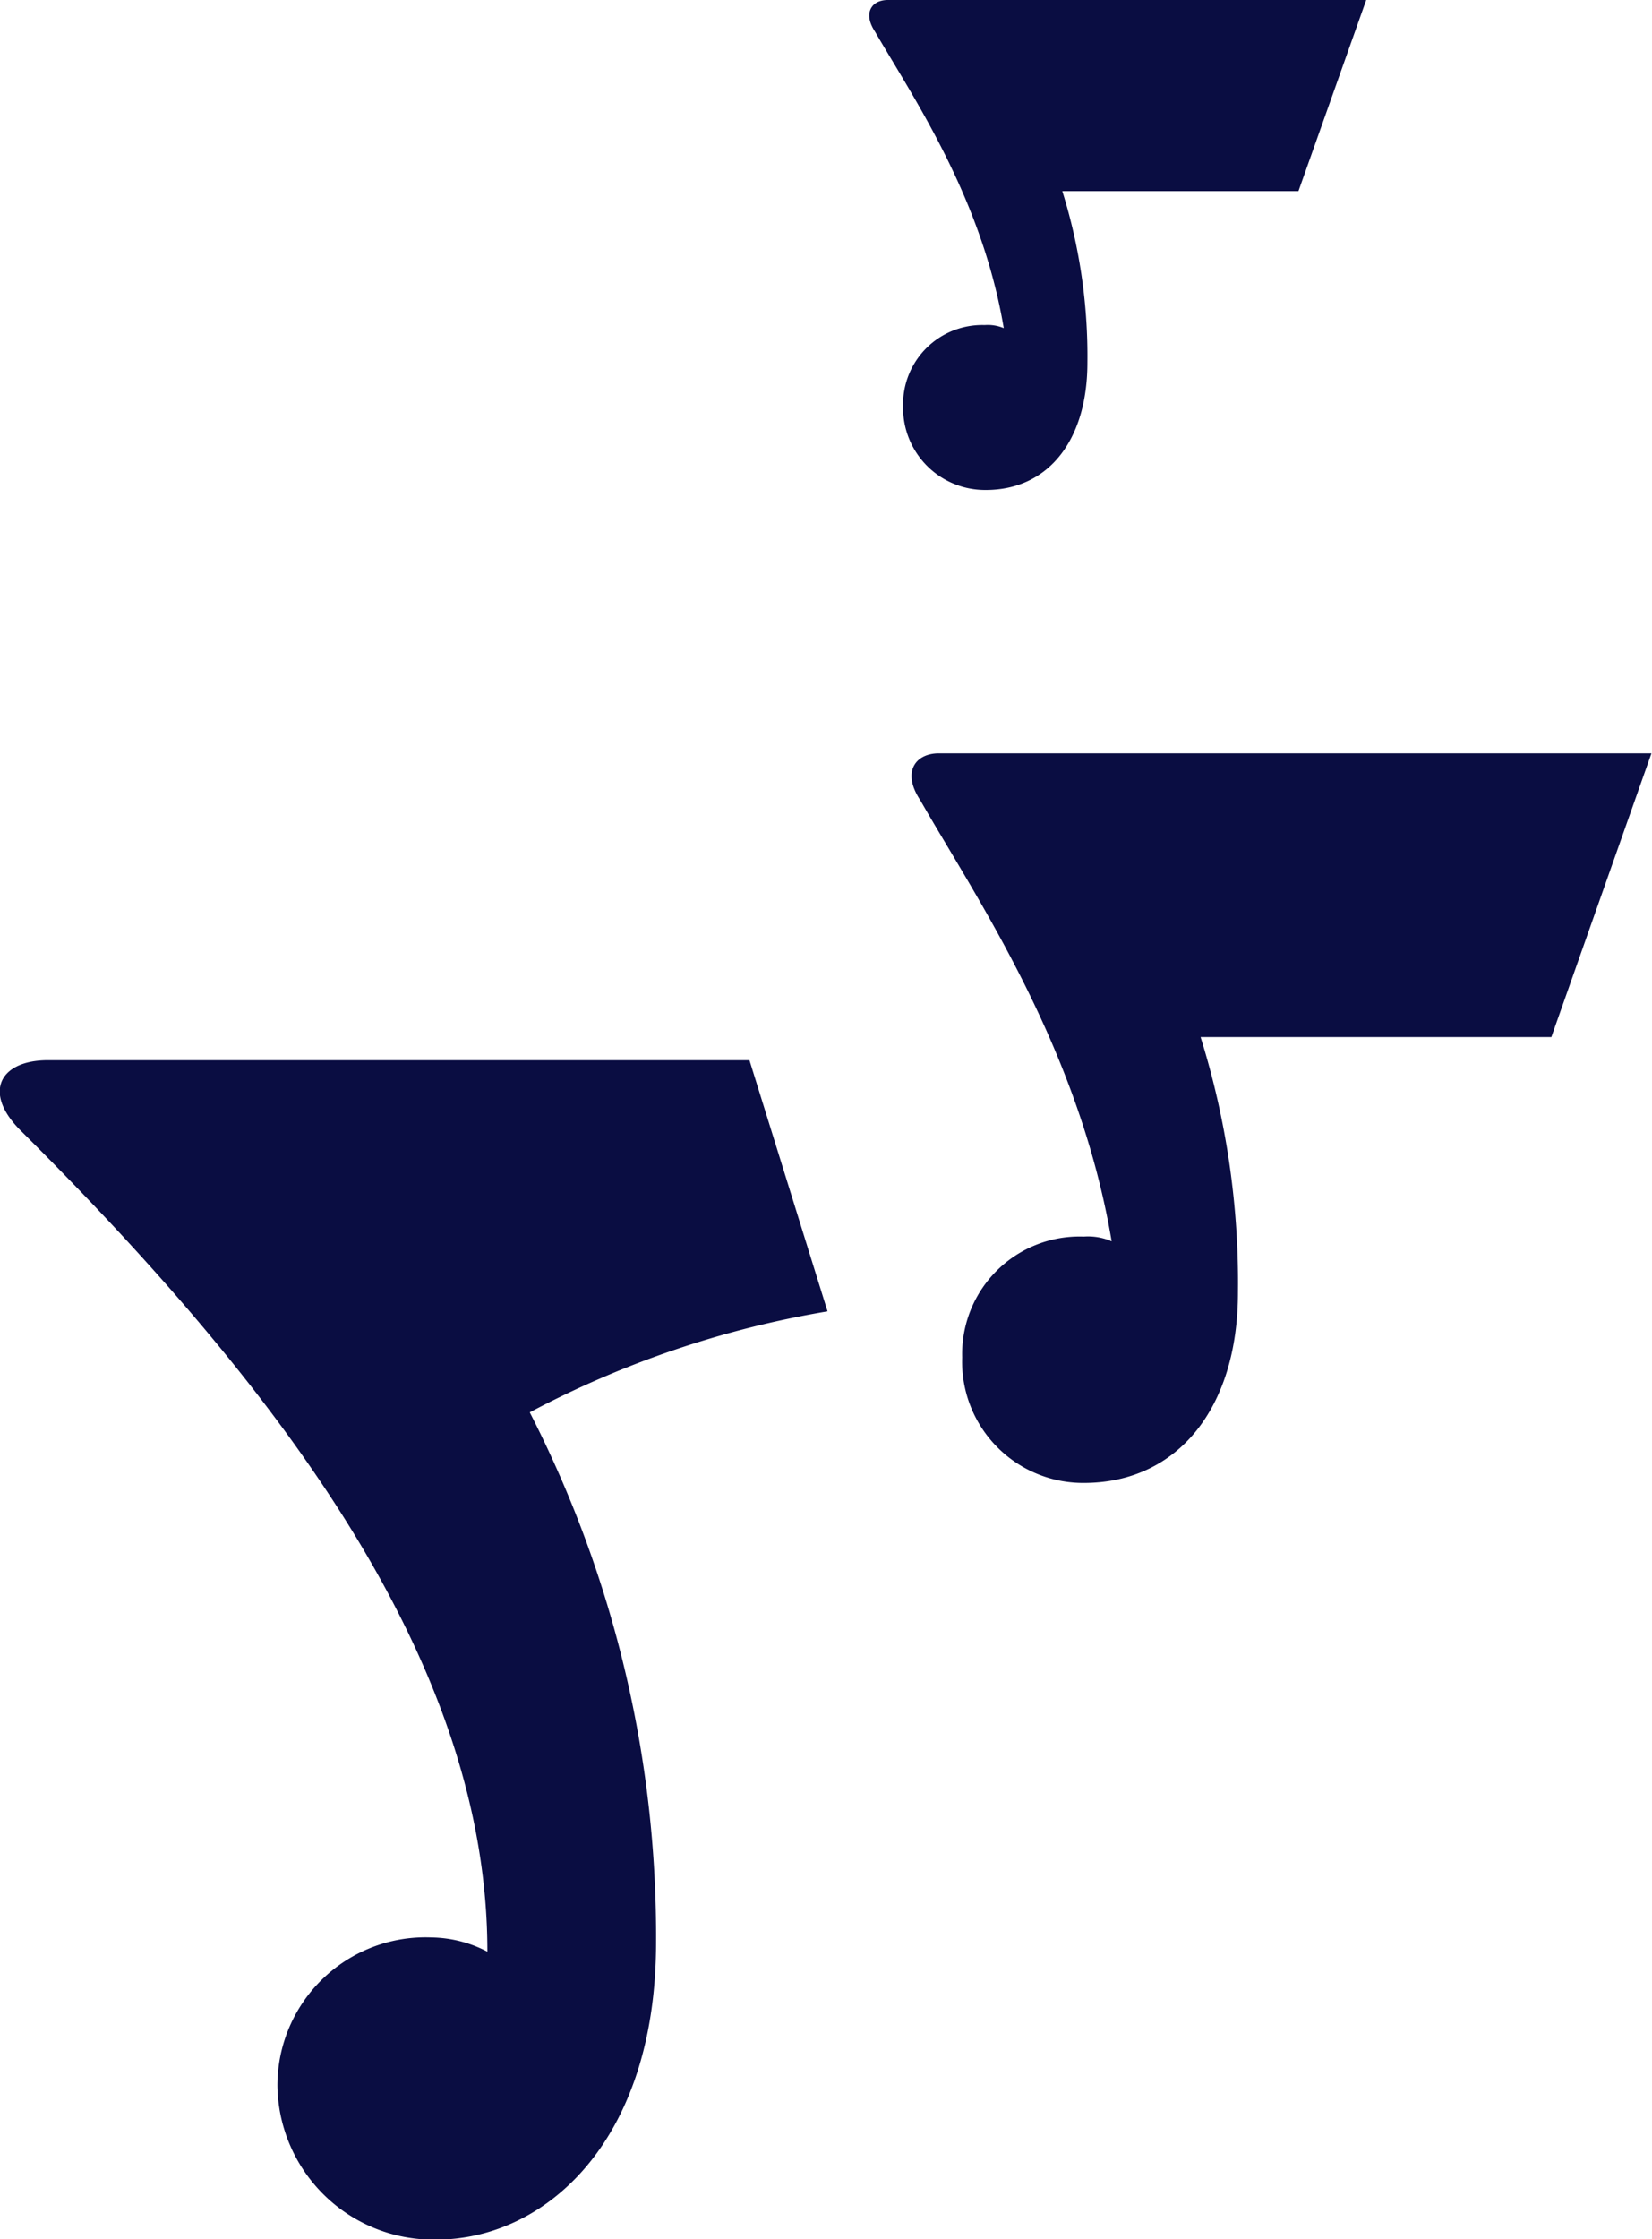 <svg xmlns="http://www.w3.org/2000/svg" xmlns:xlink="http://www.w3.org/1999/xlink" viewBox="0 0 59.25 80.25"><defs><style>.cls-1{fill:none;}.cls-2{clip-path:url(#clip-path);}.cls-3{fill:#0a0d42;}</style><clipPath id="clip-path" transform="translate(0 0)"><rect class="cls-1" width="59.25" height="80.25"/></clipPath></defs><g id="Layer_2" data-name="Layer 2"><g id="Layer_1-2" data-name="Layer 1"><g class="cls-2"><path class="cls-3" d="M49,0H31.84c-.57,0-.9.46-.46,1.13C32.74,3.48,35.21,7.06,36,11.76a1.48,1.48,0,0,0-.68-.11,2.84,2.84,0,0,0-2.93,2.91,2.94,2.94,0,0,0,2.93,3C37.58,17.58,39,15.8,39,13a19.82,19.82,0,0,0-.9-6.15h8.47L49,0ZM59.25,27H33.67c-.84,0-1.33.67-.67,1.67,2,3.5,5.69,8.83,6.87,15.82a2.12,2.12,0,0,0-1-.17,4.21,4.21,0,0,0-4.36,4.33,4.34,4.34,0,0,0,4.36,4.5c3.35,0,5.53-2.66,5.53-6.83a29.48,29.48,0,0,0-1.34-9.15H55.64L59.23,27ZM29.68,47A35.18,35.18,0,0,0,19,50.62a41.15,41.15,0,0,1,4.53,19c0,7.16-4,10.65-7.88,10.65a5.59,5.59,0,0,1-5.7-5.5,5.31,5.31,0,0,1,5.53-5.33,4.45,4.45,0,0,1,2,.51c0-10-6.87-19.63-16.77-29.46C-.62,39.14,0,38,1.72,38H26.88Z" transform="translate(0 0)"/></g></g></g></svg>